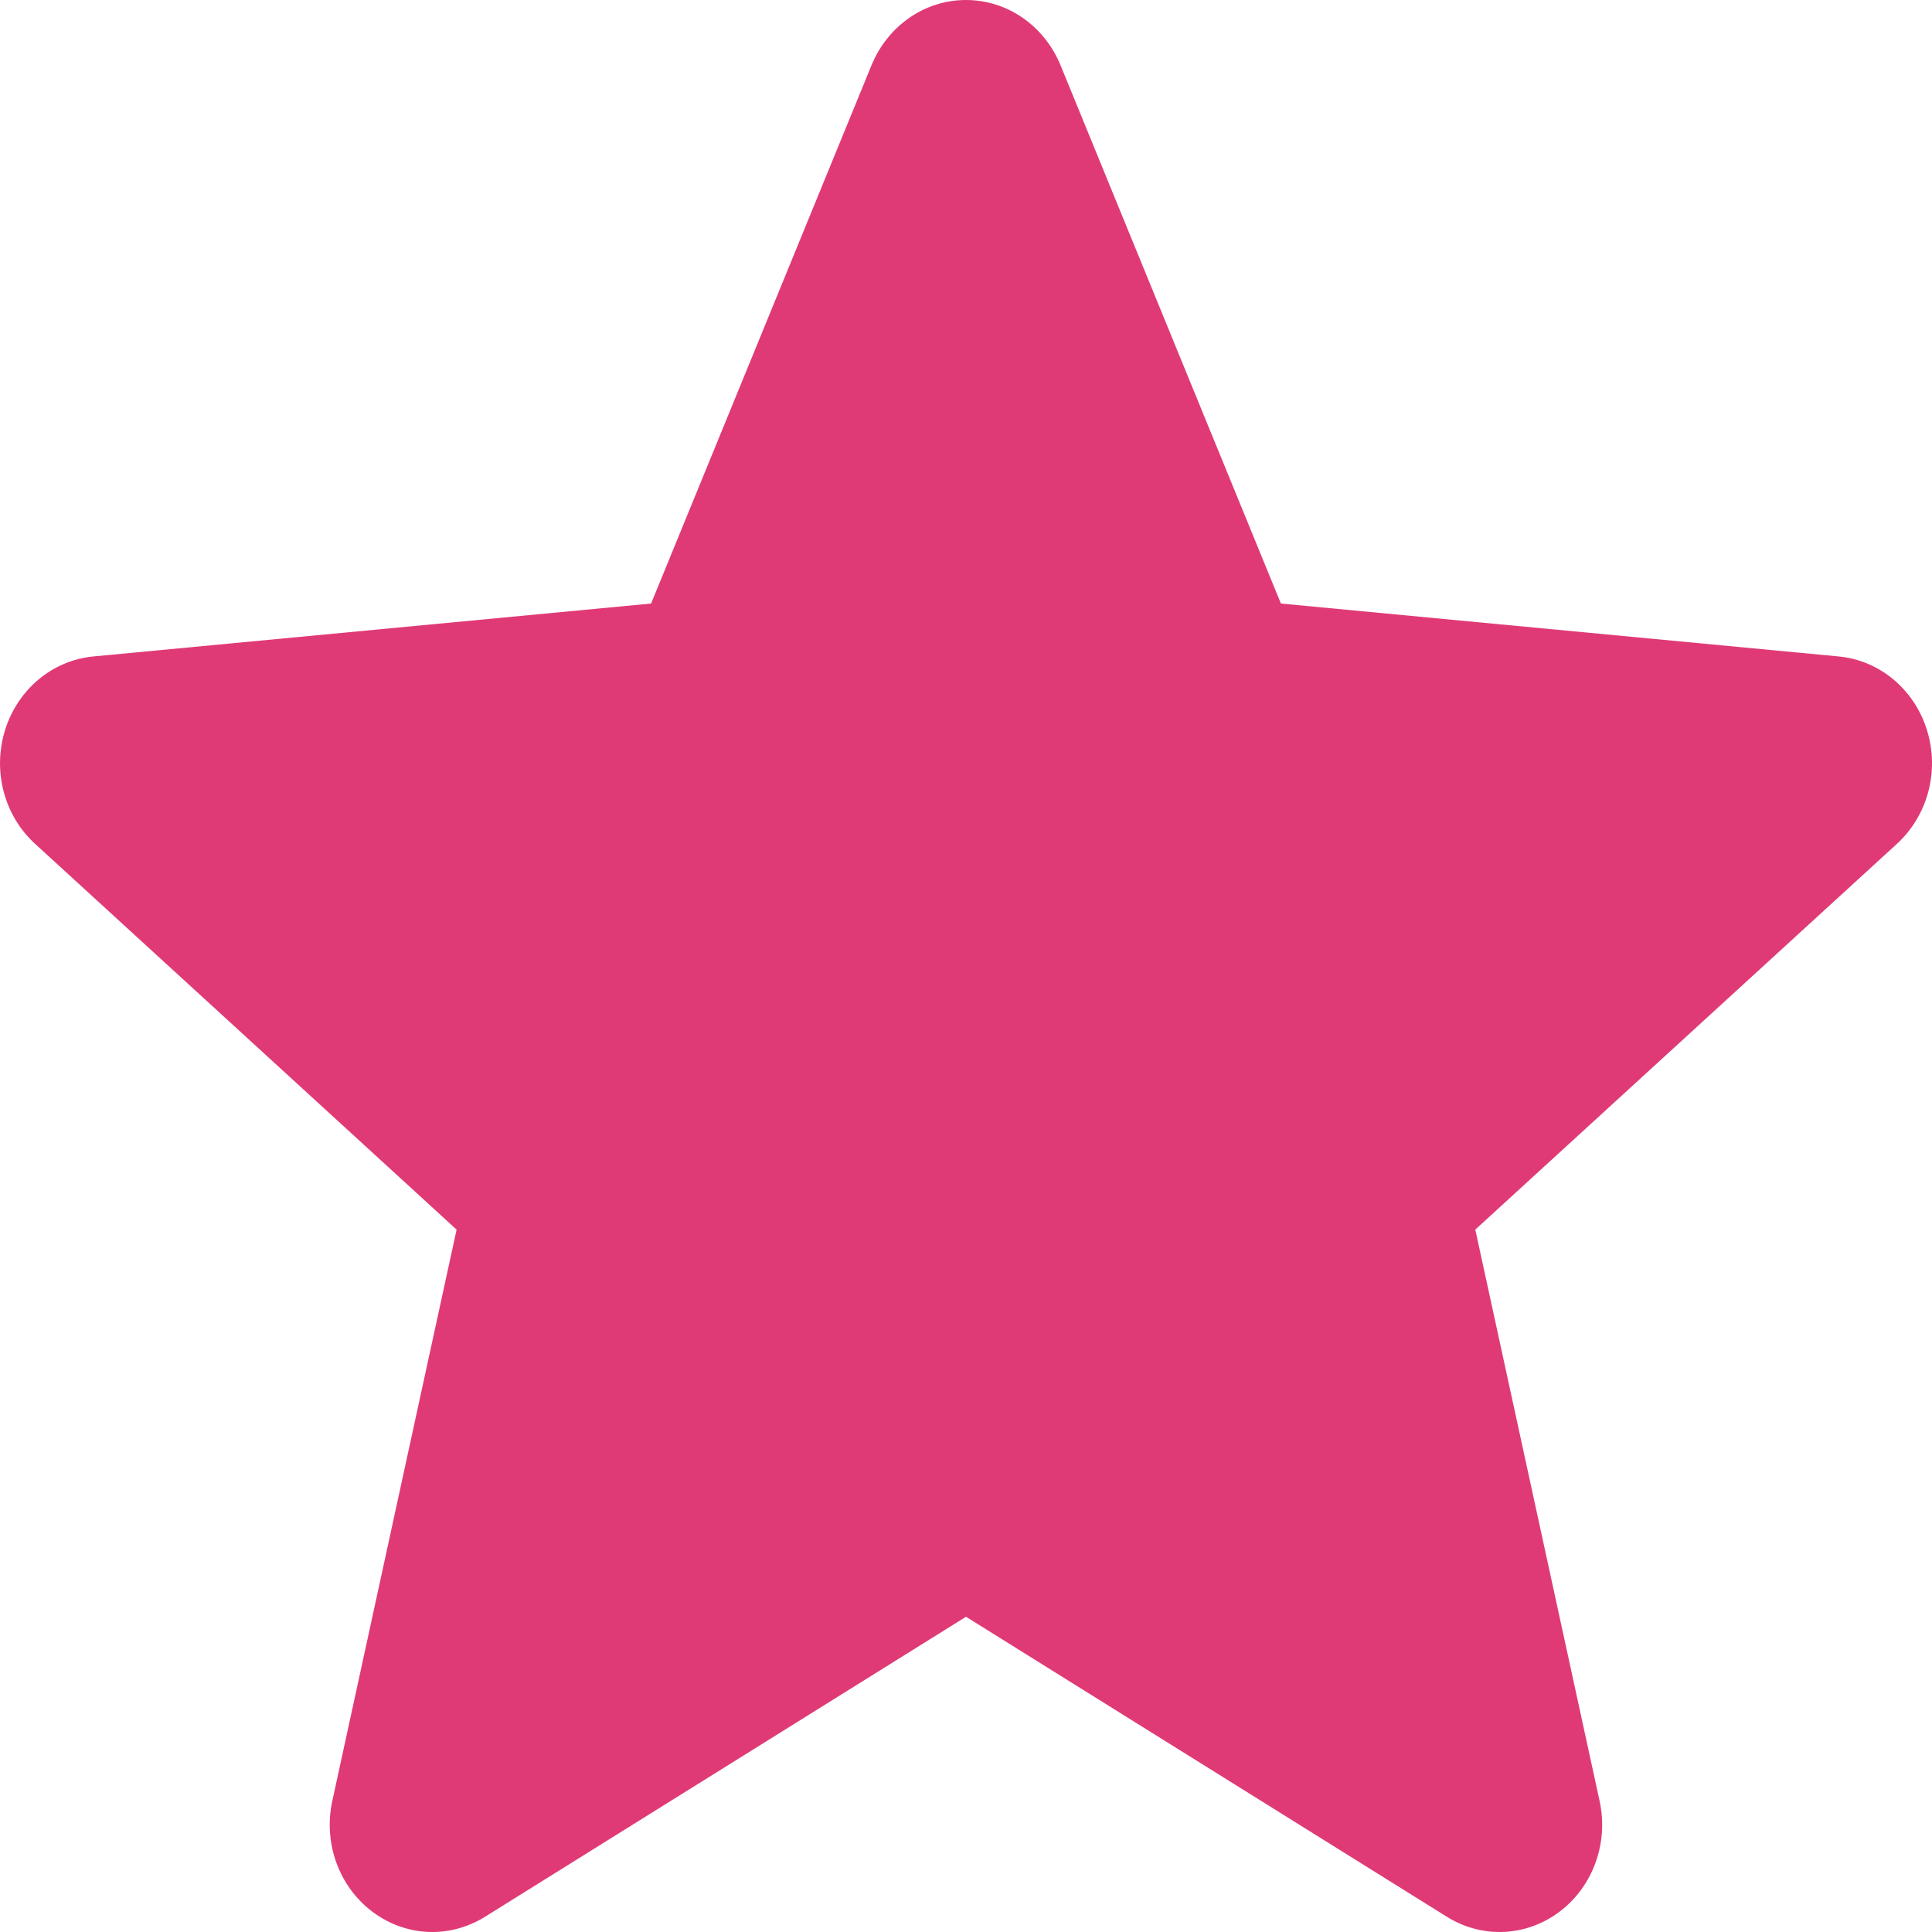 <svg width="18" height="18" viewBox="0 0 18 18" fill="none" xmlns="http://www.w3.org/2000/svg">
<path d="M17.953 6.802C17.835 6.422 17.512 6.152 17.13 6.116L11.934 5.623L9.88 0.606C9.728 0.238 9.383 0 9 0C8.617 0 8.272 0.238 8.12 0.607L6.066 5.623L0.87 6.116C0.488 6.152 0.166 6.422 0.047 6.802C-0.071 7.182 0.038 7.599 0.327 7.862L4.254 11.456L3.096 16.779C3.011 17.17 3.157 17.575 3.468 17.81C3.635 17.936 3.831 18 4.028 18C4.198 18 4.367 17.952 4.519 17.858L9 15.063L13.48 17.858C13.808 18.063 14.221 18.045 14.531 17.81C14.843 17.574 14.988 17.169 14.903 16.779L13.745 11.456L17.672 7.863C17.961 7.599 18.072 7.183 17.953 6.802Z" fill="#E03A76"/>
</svg>
